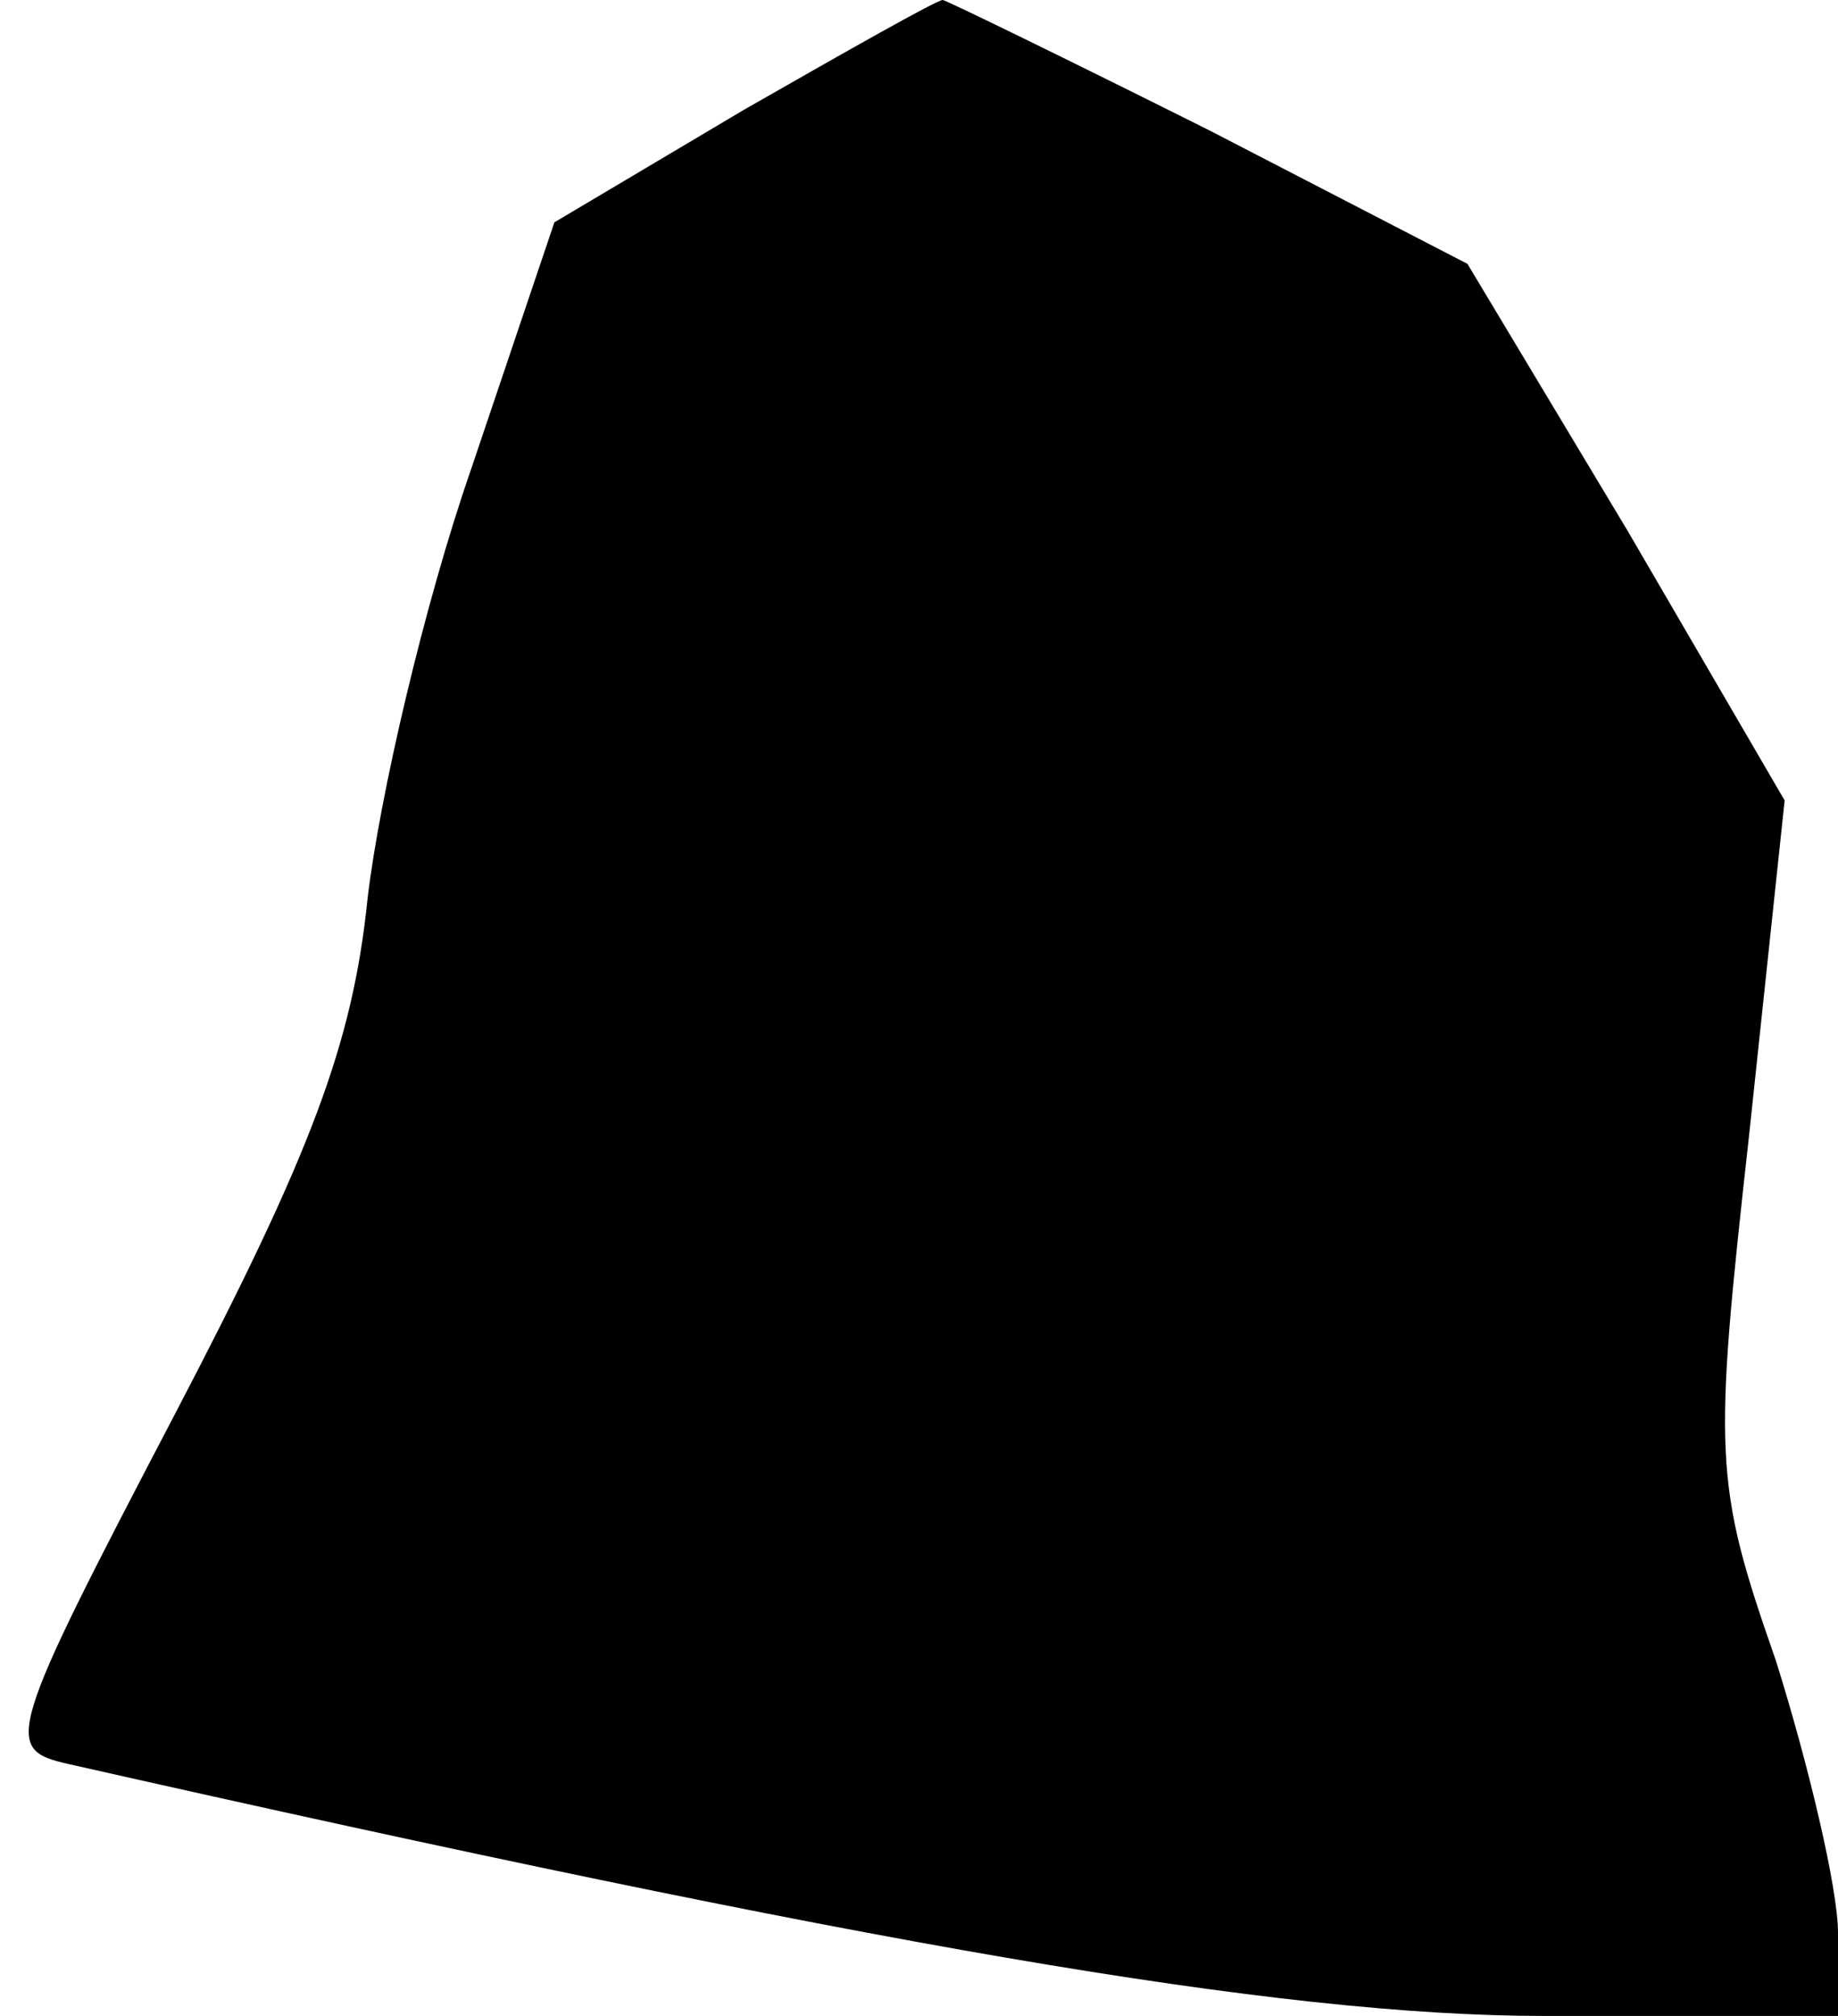 <?xml version="1.0" standalone="no"?>
<!DOCTYPE svg PUBLIC "-//W3C//DTD SVG 20010904//EN"
 "http://www.w3.org/TR/2001/REC-SVG-20010904/DTD/svg10.dtd">
<svg version="1.0" xmlns="http://www.w3.org/2000/svg"
 width="62pt" height="68pt" viewBox="0 0 62 68"
 preserveAspectRatio="xMidYMid meet">
<g transform="translate(0,68) scale(0.1,-0.1)"
fill="#000000" stroke="none">
<path fill="#000000" stroke="none" d="M251 643 l-64 -38 -28 -83 c-16 -46
-31 -111 -35 -145 -5 -49 -19 -86 -65 -174 -57 -109 -58 -113 -36 -118 270
-61 408 -85 498 -85 l99 0 0 28 c0 15 -10 57 -21 92 -21 60 -21 69 -9 177 l12
113 -53 91 -54 90 -87 45 c-48 24 -89 44 -90 44 -2 0 -32 -17 -67 -37z"/>
</g>
</svg>
